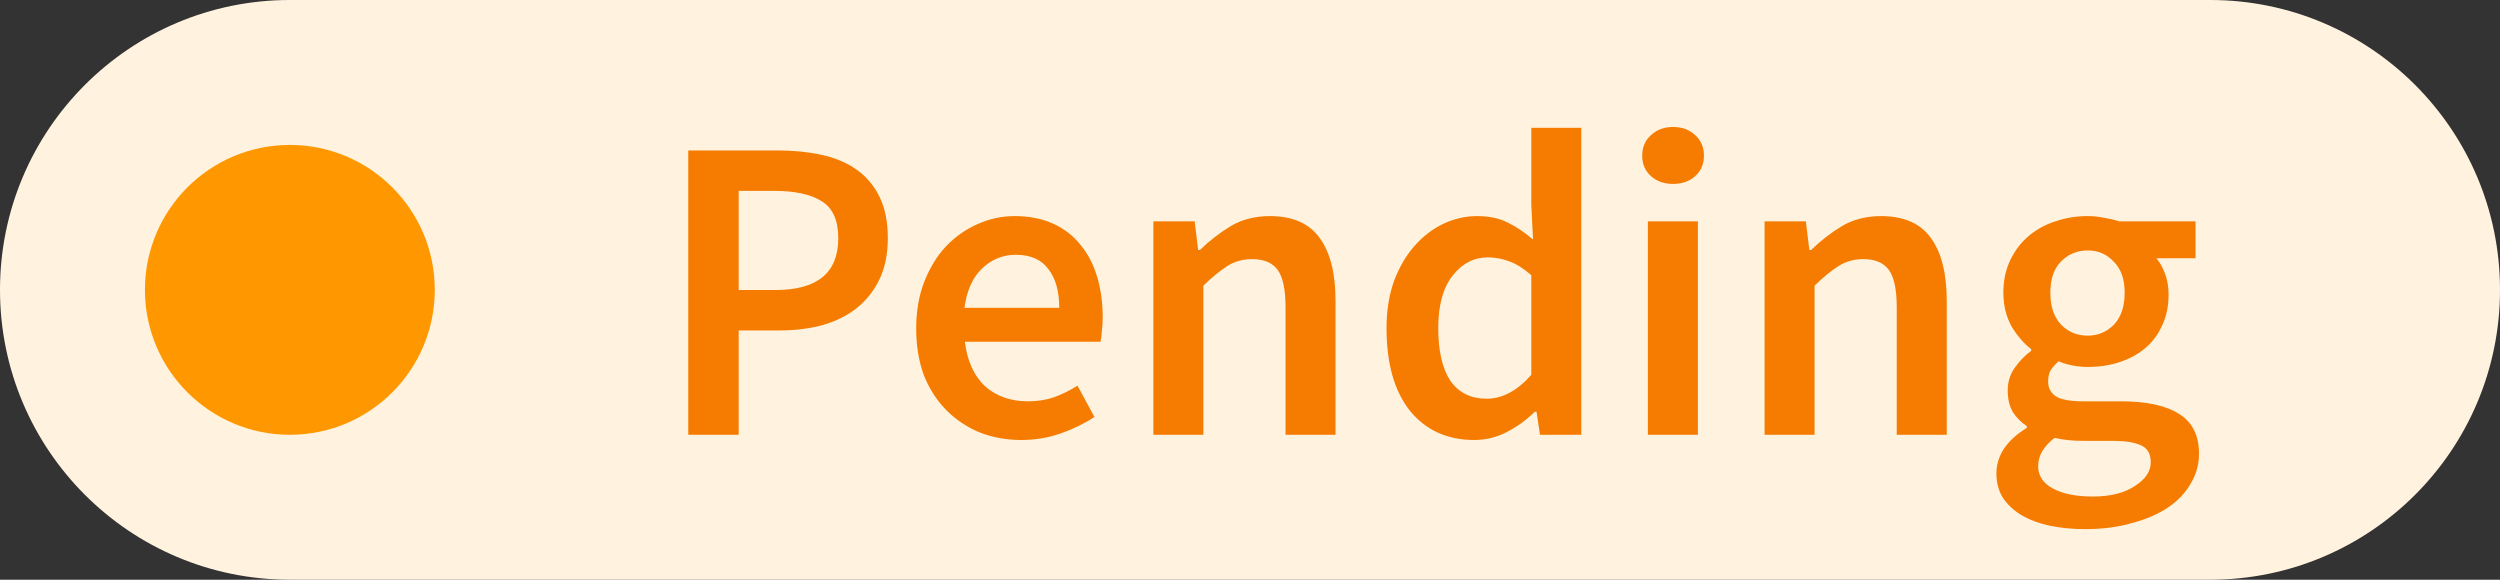 <svg width="69" height="16" viewBox="0 0 69 16" fill="none" xmlns="http://www.w3.org/2000/svg">
<rect x="0" y="0" width="69" height="16" fill="#333333" stroke="none"/>
<path d="M0 8C0 3.582 3.582 0 8 0H61C65.418 0 69 3.582 69 8C69 12.418 65.418 16 61 16H8C3.582 16 0 12.418 0 8Z" fill="#FFF3E0"/>
<path d="M4 8C4 5.791 5.791 4 8 4C10.209 4 12 5.791 12 8C12 10.209 10.209 12 8 12C5.791 12 4 10.209 4 8Z" fill="#FF9800"/>
<path d="M18.996 12V4.152H21.468C21.9 4.152 22.3 4.192 22.668 4.272C23.044 4.352 23.368 4.488 23.64 4.68C23.912 4.872 24.124 5.124 24.276 5.436C24.428 5.74 24.504 6.12 24.504 6.576C24.504 7.008 24.428 7.384 24.276 7.704C24.124 8.024 23.912 8.292 23.64 8.508C23.376 8.716 23.06 8.872 22.692 8.976C22.332 9.072 21.94 9.12 21.516 9.12H20.388V12H18.996ZM20.388 8.004H21.408C22.56 8.004 23.136 7.528 23.136 6.576C23.136 6.08 22.984 5.74 22.68 5.556C22.384 5.364 21.944 5.268 21.36 5.268H20.388V8.004ZM28.191 12.144C27.783 12.144 27.403 12.076 27.051 11.94C26.699 11.796 26.391 11.592 26.127 11.328C25.863 11.064 25.655 10.744 25.503 10.368C25.359 9.984 25.287 9.548 25.287 9.06C25.287 8.58 25.363 8.148 25.515 7.764C25.667 7.38 25.867 7.056 26.115 6.792C26.371 6.528 26.663 6.324 26.991 6.18C27.319 6.036 27.655 5.964 27.999 5.964C28.399 5.964 28.751 6.032 29.055 6.168C29.359 6.304 29.611 6.496 29.811 6.744C30.019 6.992 30.175 7.288 30.279 7.632C30.383 7.976 30.435 8.352 30.435 8.76C30.435 8.896 30.427 9.024 30.411 9.144C30.403 9.264 30.391 9.36 30.375 9.432H26.631C26.695 9.96 26.879 10.368 27.183 10.656C27.495 10.936 27.891 11.076 28.371 11.076C28.627 11.076 28.863 11.04 29.079 10.968C29.303 10.888 29.523 10.78 29.739 10.644L30.207 11.508C29.927 11.692 29.615 11.844 29.271 11.964C28.927 12.084 28.567 12.144 28.191 12.144ZM26.619 8.496H29.235C29.235 8.04 29.135 7.684 28.935 7.428C28.743 7.164 28.443 7.032 28.035 7.032C27.683 7.032 27.375 7.156 27.111 7.404C26.847 7.652 26.683 8.016 26.619 8.496ZM31.833 12V6.108H32.973L33.069 6.9H33.117C33.381 6.644 33.665 6.424 33.969 6.24C34.281 6.056 34.641 5.964 35.049 5.964C35.681 5.964 36.141 6.168 36.429 6.576C36.717 6.976 36.861 7.552 36.861 8.304V12H35.481V8.484C35.481 7.996 35.409 7.652 35.265 7.452C35.121 7.252 34.885 7.152 34.557 7.152C34.301 7.152 34.073 7.216 33.873 7.344C33.681 7.464 33.461 7.644 33.213 7.884V12H31.833ZM40.692 12.144C39.948 12.144 39.356 11.876 38.916 11.34C38.484 10.796 38.268 10.036 38.268 9.06C38.268 8.58 38.336 8.148 38.472 7.764C38.616 7.38 38.804 7.056 39.036 6.792C39.268 6.528 39.532 6.324 39.828 6.18C40.132 6.036 40.444 5.964 40.764 5.964C41.1 5.964 41.384 6.024 41.616 6.144C41.848 6.256 42.08 6.412 42.312 6.612L42.264 5.664V3.528H43.644V12H42.504L42.408 11.364H42.36C42.144 11.58 41.892 11.764 41.604 11.916C41.316 12.068 41.012 12.144 40.692 12.144ZM41.028 11.004C41.468 11.004 41.88 10.784 42.264 10.344V7.596C42.056 7.412 41.852 7.284 41.652 7.212C41.46 7.14 41.264 7.104 41.064 7.104C40.68 7.104 40.356 7.272 40.092 7.608C39.828 7.944 39.696 8.424 39.696 9.048C39.696 9.688 39.808 10.176 40.032 10.512C40.264 10.84 40.596 11.004 41.028 11.004ZM45.481 12V6.108H46.861V12H45.481ZM46.177 5.076C45.929 5.076 45.725 5.004 45.565 4.86C45.405 4.716 45.325 4.528 45.325 4.296C45.325 4.064 45.405 3.876 45.565 3.732C45.725 3.58 45.929 3.504 46.177 3.504C46.425 3.504 46.629 3.58 46.789 3.732C46.949 3.876 47.029 4.064 47.029 4.296C47.029 4.528 46.949 4.716 46.789 4.86C46.629 5.004 46.425 5.076 46.177 5.076ZM48.702 12V6.108H49.842L49.938 6.9H49.986C50.25 6.644 50.534 6.424 50.838 6.24C51.15 6.056 51.51 5.964 51.918 5.964C52.55 5.964 53.01 6.168 53.298 6.576C53.586 6.976 53.73 7.552 53.73 8.304V12H52.35V8.484C52.35 7.996 52.278 7.652 52.134 7.452C51.99 7.252 51.754 7.152 51.426 7.152C51.17 7.152 50.942 7.216 50.742 7.344C50.55 7.464 50.33 7.644 50.082 7.884V12H48.702ZM57.549 14.604C57.197 14.604 56.869 14.572 56.565 14.508C56.269 14.444 56.013 14.348 55.797 14.22C55.581 14.092 55.409 13.932 55.281 13.74C55.161 13.548 55.101 13.324 55.101 13.068C55.101 12.82 55.173 12.588 55.317 12.372C55.461 12.164 55.669 11.976 55.941 11.808V11.76C55.789 11.664 55.661 11.536 55.557 11.376C55.461 11.216 55.413 11.016 55.413 10.776C55.413 10.544 55.477 10.336 55.605 10.152C55.741 9.96 55.893 9.804 56.061 9.684V9.636C55.861 9.484 55.681 9.276 55.521 9.012C55.369 8.74 55.293 8.428 55.293 8.076C55.293 7.74 55.357 7.44 55.485 7.176C55.613 6.912 55.781 6.692 55.989 6.516C56.205 6.332 56.453 6.196 56.733 6.108C57.013 6.012 57.309 5.964 57.621 5.964C57.781 5.964 57.933 5.98 58.077 6.012C58.229 6.036 58.365 6.068 58.485 6.108H60.597V7.128H59.517C59.613 7.24 59.693 7.384 59.757 7.56C59.821 7.728 59.853 7.916 59.853 8.124C59.853 8.452 59.793 8.74 59.673 8.988C59.561 9.236 59.405 9.444 59.205 9.612C59.005 9.78 58.769 9.908 58.497 9.996C58.225 10.084 57.933 10.128 57.621 10.128C57.493 10.128 57.361 10.116 57.225 10.092C57.089 10.068 56.953 10.028 56.817 9.972C56.729 10.052 56.657 10.132 56.601 10.212C56.553 10.292 56.529 10.4 56.529 10.536C56.529 10.704 56.597 10.836 56.733 10.932C56.877 11.028 57.129 11.076 57.489 11.076H58.533C59.245 11.076 59.781 11.192 60.141 11.424C60.509 11.648 60.693 12.016 60.693 12.528C60.693 12.816 60.617 13.088 60.465 13.344C60.321 13.6 60.113 13.82 59.841 14.004C59.569 14.188 59.237 14.332 58.845 14.436C58.461 14.548 58.029 14.604 57.549 14.604ZM57.621 9.264C57.901 9.264 58.141 9.164 58.341 8.964C58.541 8.756 58.641 8.46 58.641 8.076C58.641 7.708 58.541 7.424 58.341 7.224C58.149 7.016 57.909 6.912 57.621 6.912C57.333 6.912 57.089 7.012 56.889 7.212C56.689 7.412 56.589 7.7 56.589 8.076C56.589 8.46 56.689 8.756 56.889 8.964C57.089 9.164 57.333 9.264 57.621 9.264ZM57.765 13.704C58.245 13.704 58.629 13.608 58.917 13.416C59.213 13.232 59.361 13.012 59.361 12.756C59.361 12.524 59.269 12.368 59.085 12.288C58.909 12.208 58.653 12.168 58.317 12.168H57.513C57.193 12.168 56.925 12.14 56.709 12.084C56.405 12.316 56.253 12.576 56.253 12.864C56.253 13.128 56.385 13.332 56.649 13.476C56.921 13.628 57.293 13.704 57.765 13.704Z" fill="#F57C00"/>
</svg>

